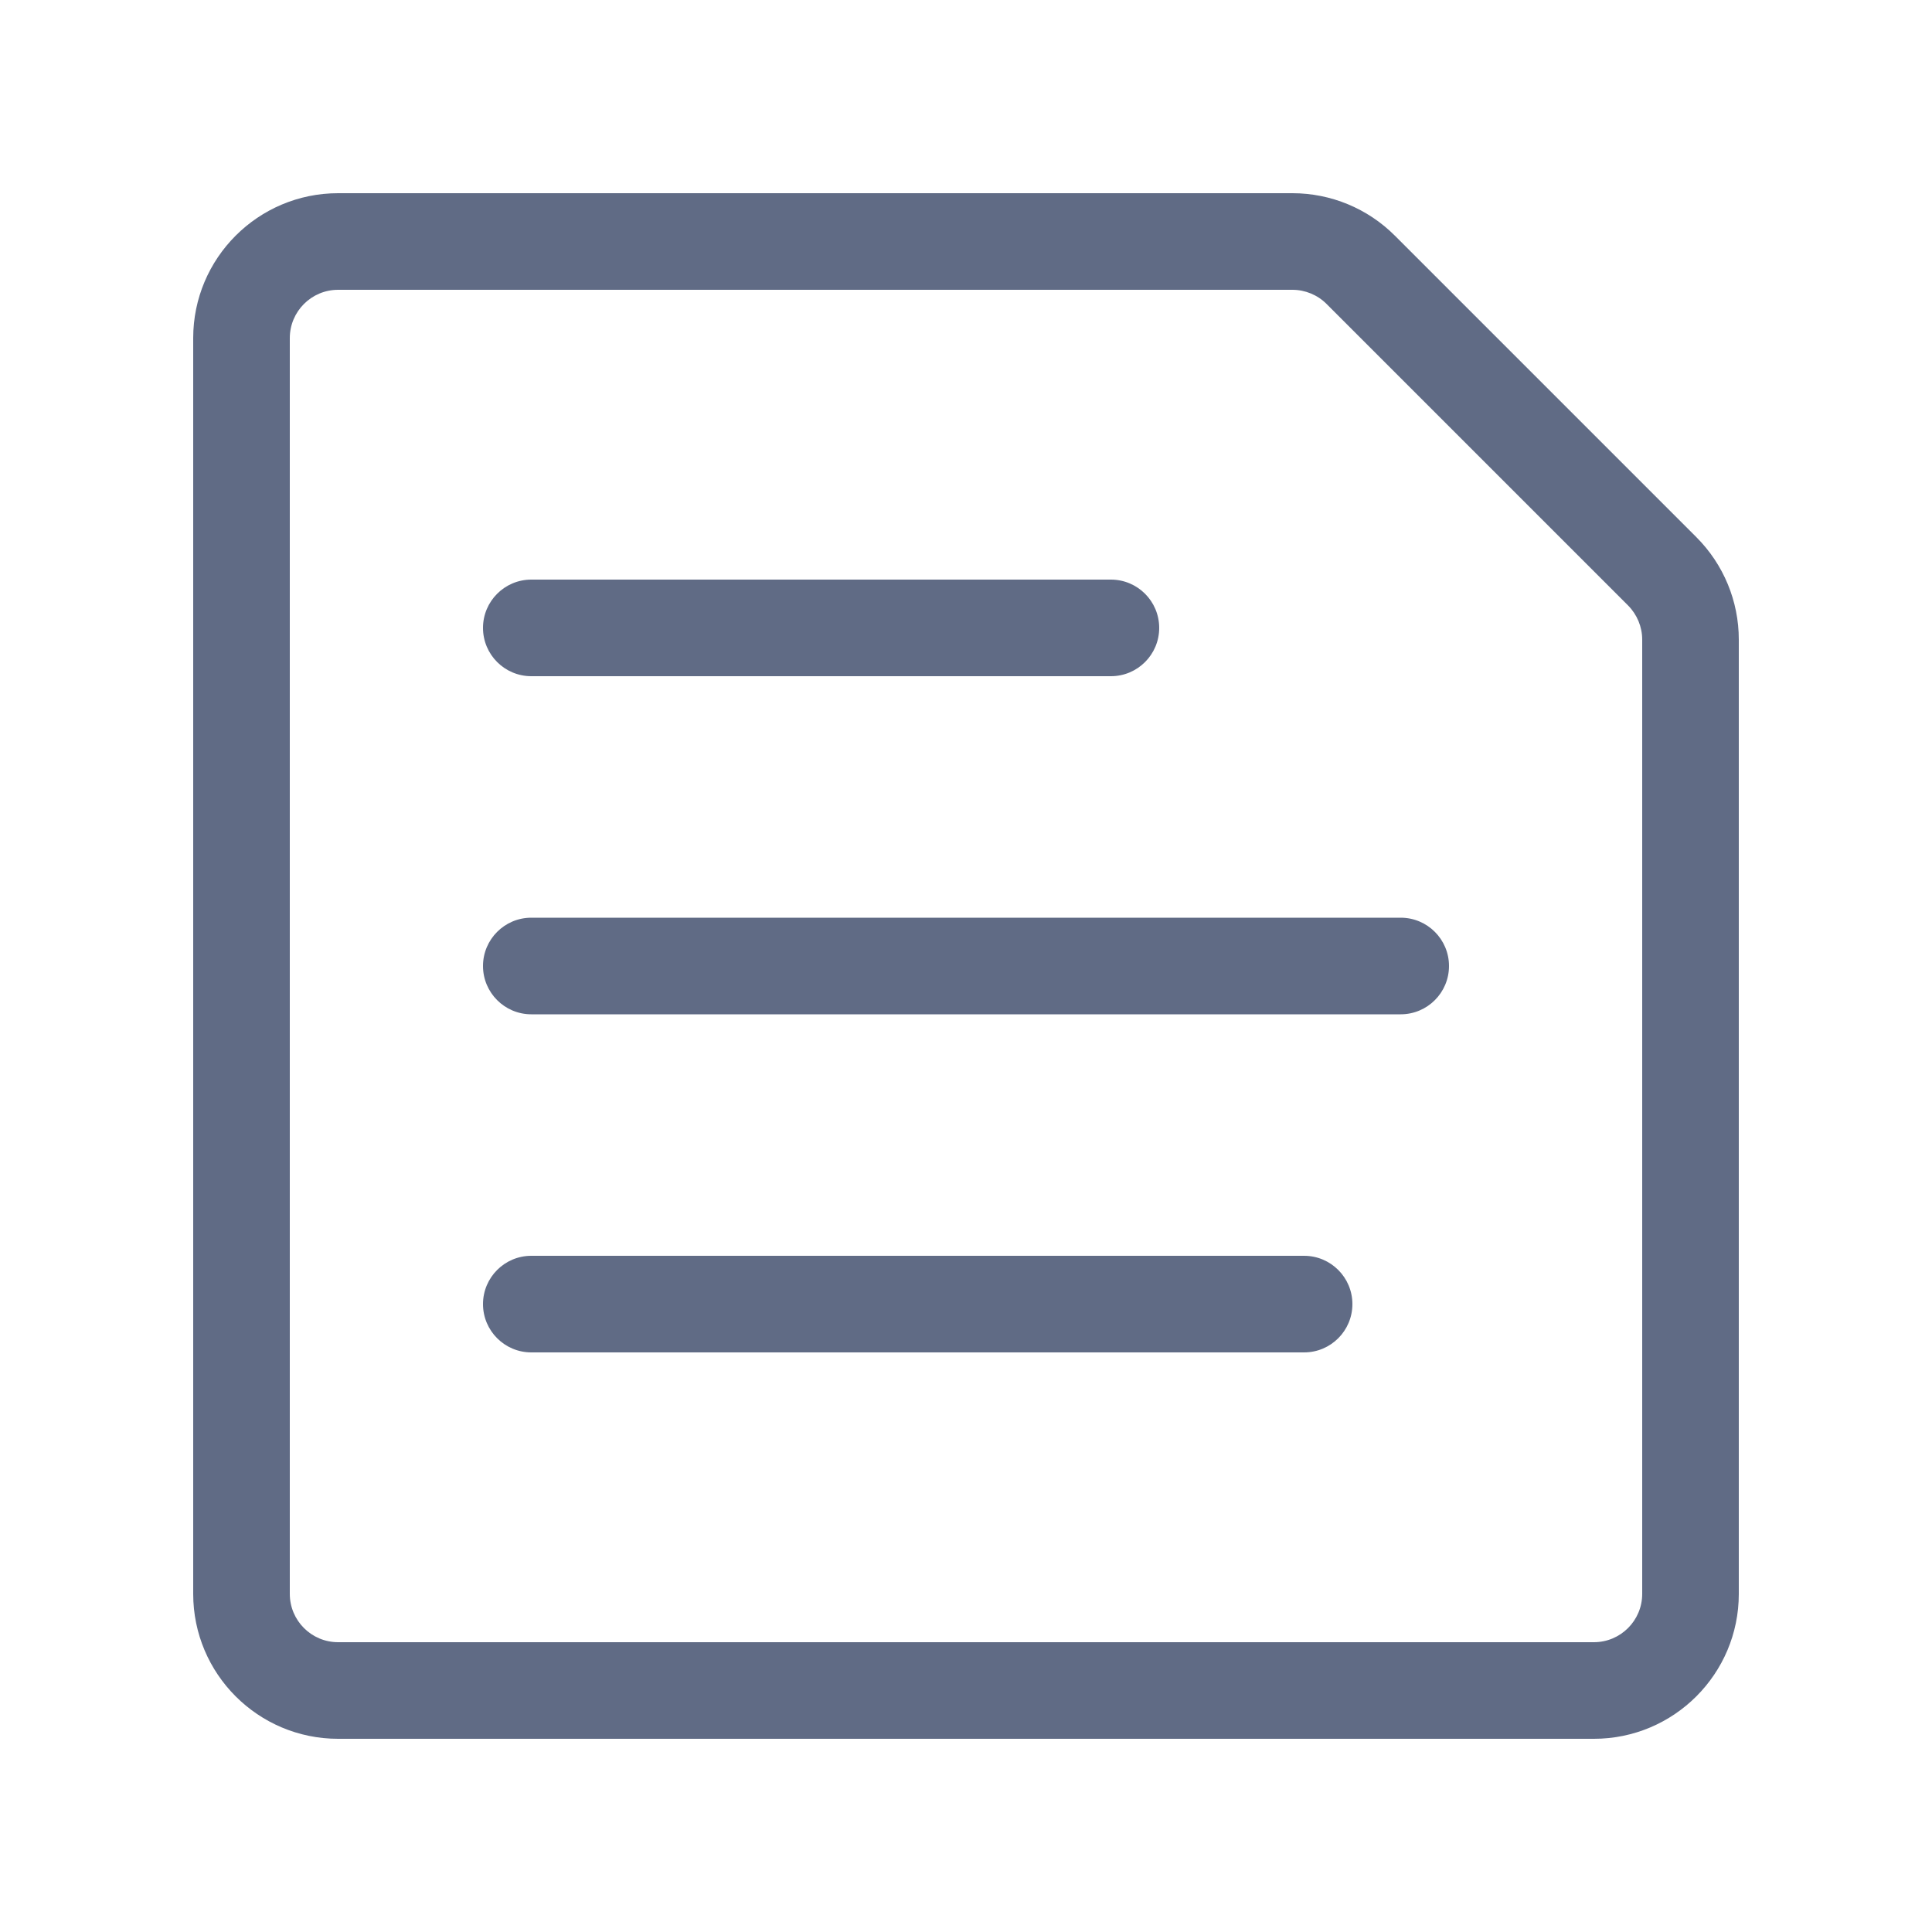 <svg width="20" height="20" viewBox="0 0 20 20" fill="none" xmlns="http://www.w3.org/2000/svg">
<g id="other/File">
<path id="icon" fill-rule="evenodd" clip-rule="evenodd" d="M16.5 17H3.5C3.224 17 3 16.776 3 16.5V3.5C3 3.224 3.224 3 3.5 3H13.379C13.511 3 13.639 3.053 13.732 3.146L16.854 6.268C16.947 6.362 17 6.489 17 6.621V16.5C17 16.776 16.776 17 16.5 17ZM2 3.5C2 2.672 2.672 2 3.5 2H13.379C13.777 2 14.158 2.158 14.439 2.439L17.561 5.561C17.842 5.842 18 6.223 18 6.621V16.5C18 17.328 17.328 18 16.5 18H3.5C2.672 18 2 17.328 2 16.5V3.5ZM5.5 6C5.224 6 5 6.224 5 6.5C5 6.776 5.224 7 5.5 7H11.5C11.776 7 12 6.776 12 6.5C12 6.224 11.776 6 11.5 6H5.5ZM5 10C5 9.724 5.224 9.5 5.5 9.5H14.5C14.776 9.5 15 9.724 15 10C15 10.276 14.776 10.5 14.5 10.5H5.5C5.224 10.5 5 10.276 5 10ZM5.5 13C5.224 13 5 13.224 5 13.5C5 13.776 5.224 14 5.5 14H13.5C13.776 14 14 13.776 14 13.5C14 13.224 13.776 13 13.5 13H5.5Z" fill="#606B85"/>
</g>
</svg>
